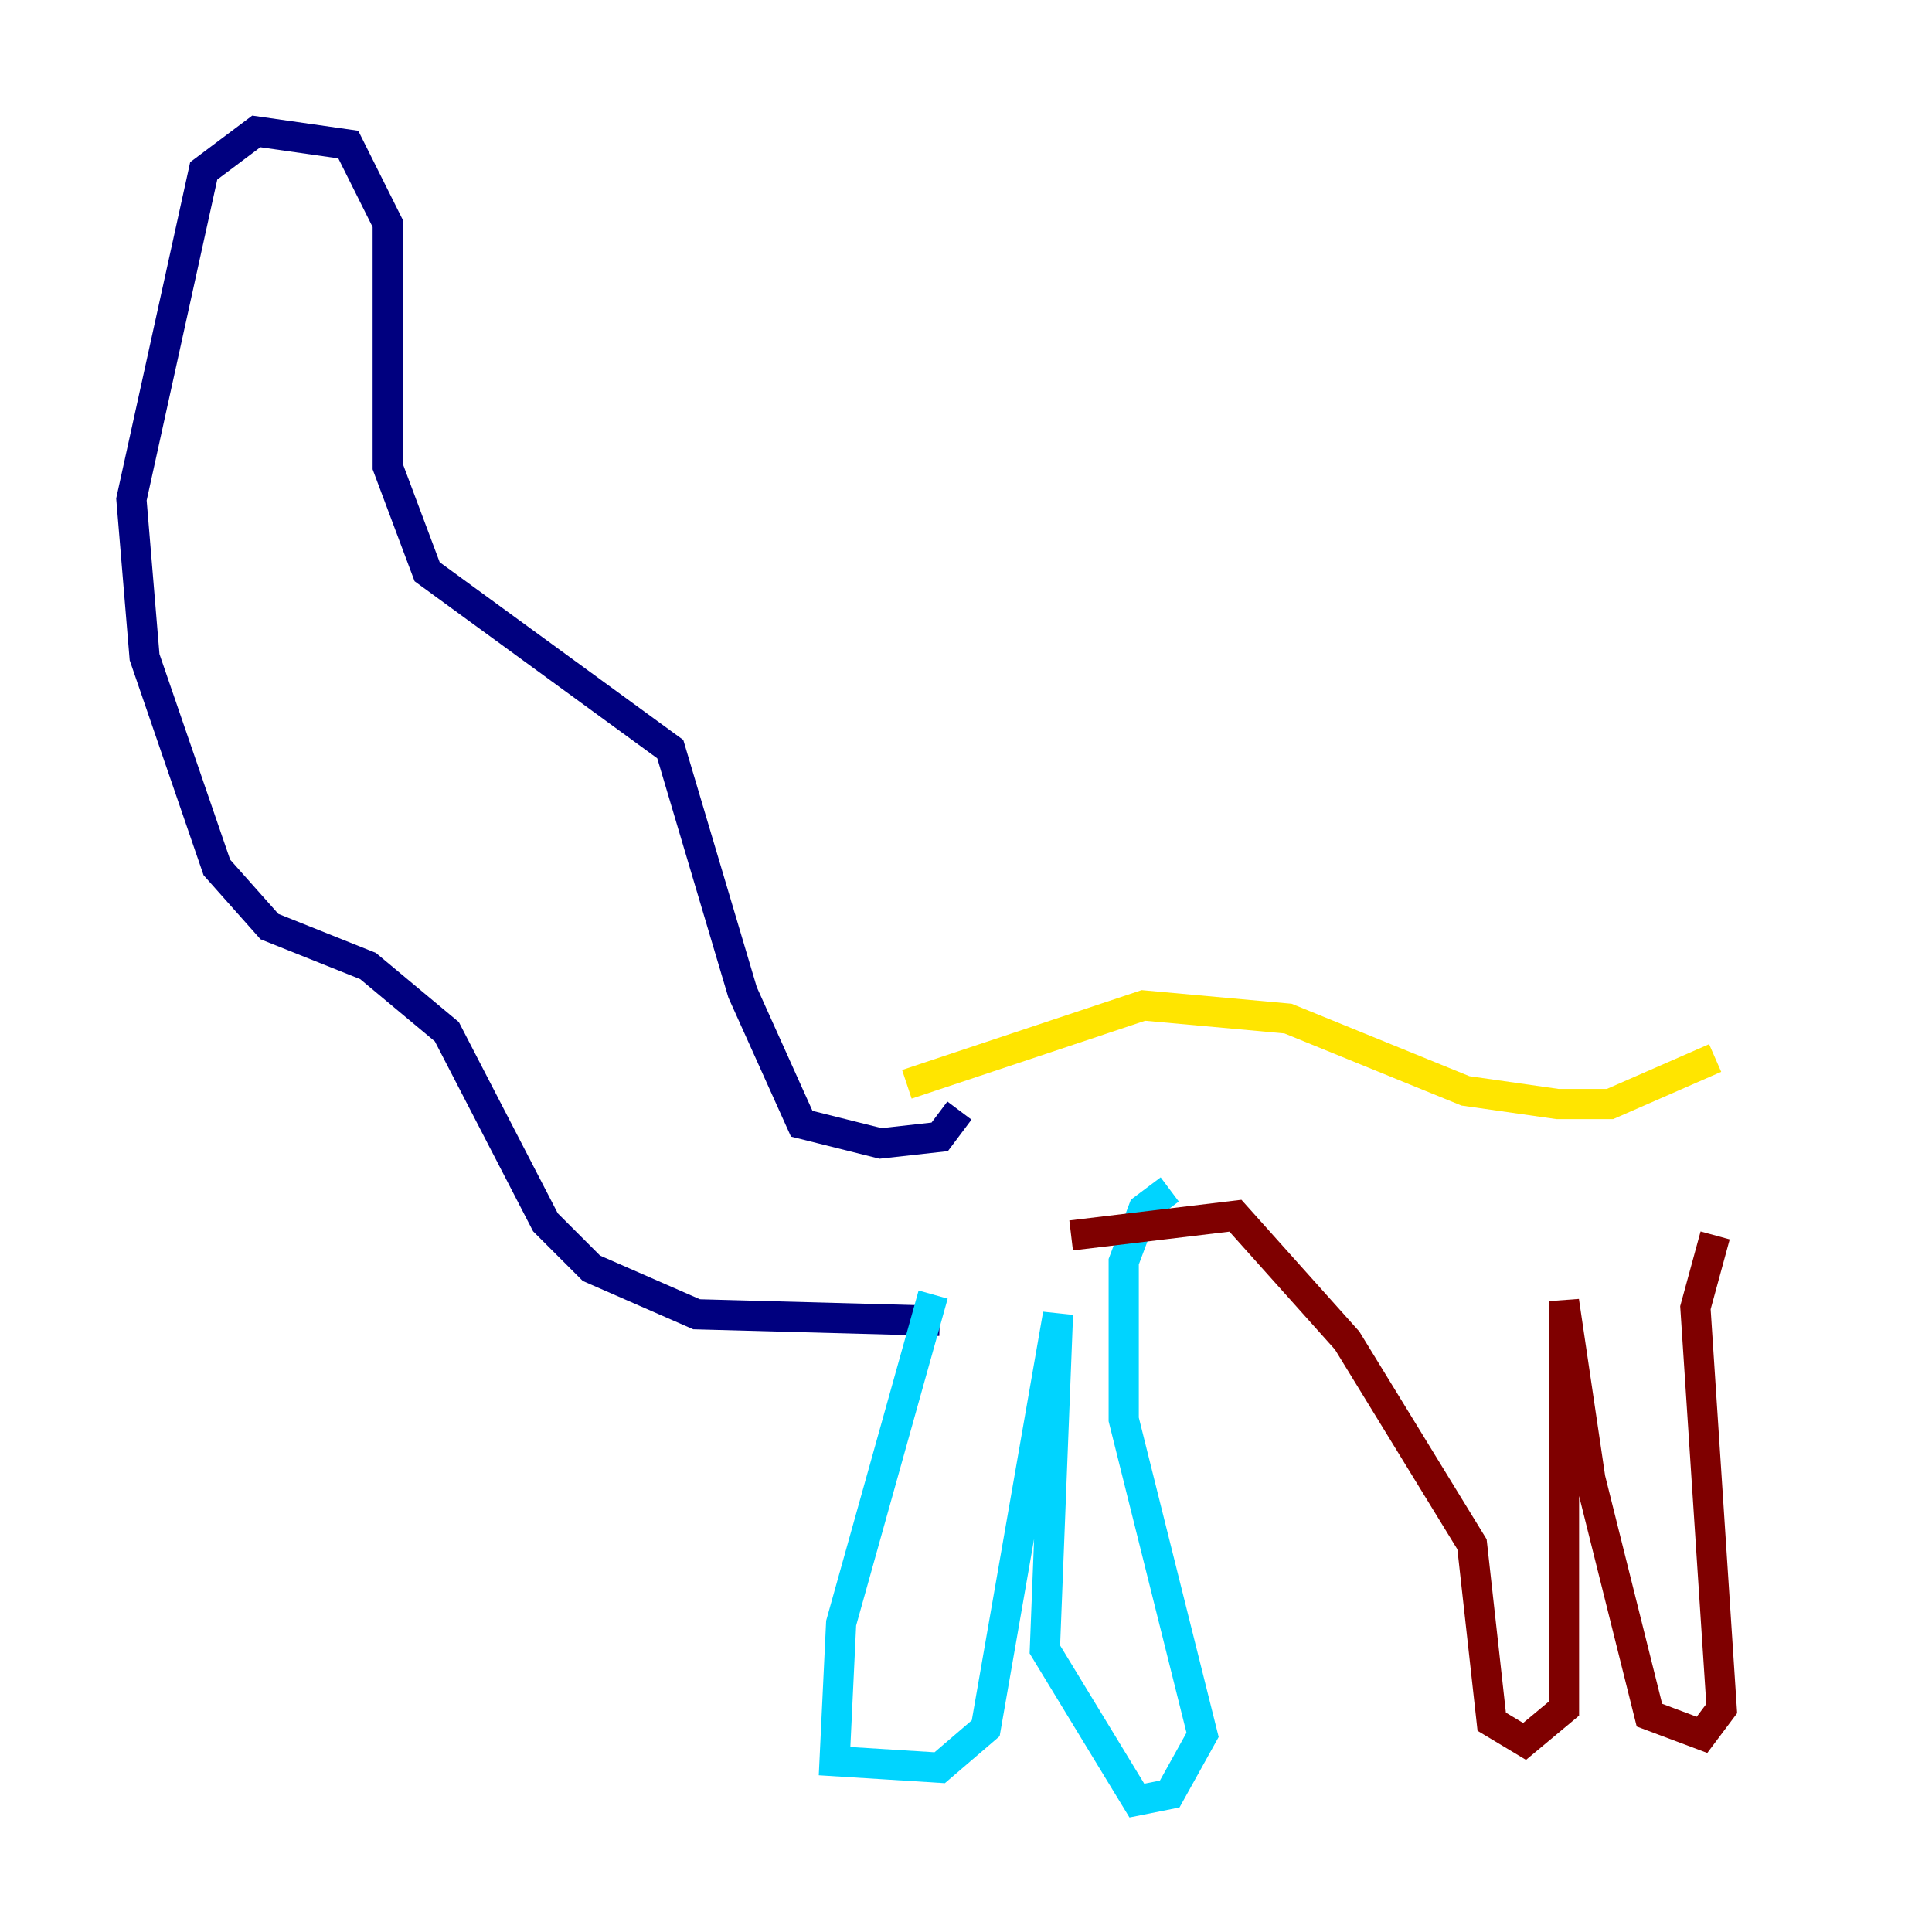 <?xml version="1.0" encoding="utf-8" ?>
<svg baseProfile="tiny" height="128" version="1.2" viewBox="0,0,128,128" width="128" xmlns="http://www.w3.org/2000/svg" xmlns:ev="http://www.w3.org/2001/xml-events" xmlns:xlink="http://www.w3.org/1999/xlink"><defs /><polyline fill="none" points="63.565,73.578 62.258,75.32 58.34,75.755 53.116,74.449 49.197,65.742 44.408,49.633 28.299,37.878 25.687,30.912 25.687,14.803 23.075,9.578 16.98,8.707 13.497,11.32 8.707,33.088 9.578,43.537 14.367,57.469 17.85,61.388 24.381,64.0 29.605,68.354 36.136,80.98 39.184,84.027 46.15,87.075 62.258,87.51" stroke="#00007f" stroke-width="2" /><polyline fill="none" points="61.823,85.769 55.728,107.537 55.292,116.68 62.258,117.116 65.306,114.503 70.095,87.075 69.225,109.279 75.32,119.293 77.497,118.857 79.674,114.939 74.449,94.041 74.449,83.592 75.755,80.109 77.497,78.803" stroke="#00d4ff" stroke-width="2" /><polyline fill="none" points="60.082,71.837 75.755,66.612 85.333,67.483 97.088,72.272 103.184,73.143 106.667,73.143 113.633,70.095" stroke="#ffe500" stroke-width="2" /><polyline fill="none" points="70.966,81.85 81.85,80.544 89.252,88.816 97.524,102.313 98.83,114.068 101.007,115.374 103.619,113.197 103.619,86.204 105.361,97.959 109.279,113.633 112.762,114.939 114.068,113.197 112.326,86.639 113.633,81.85" stroke="#7f0000" stroke-width="2" /></svg>